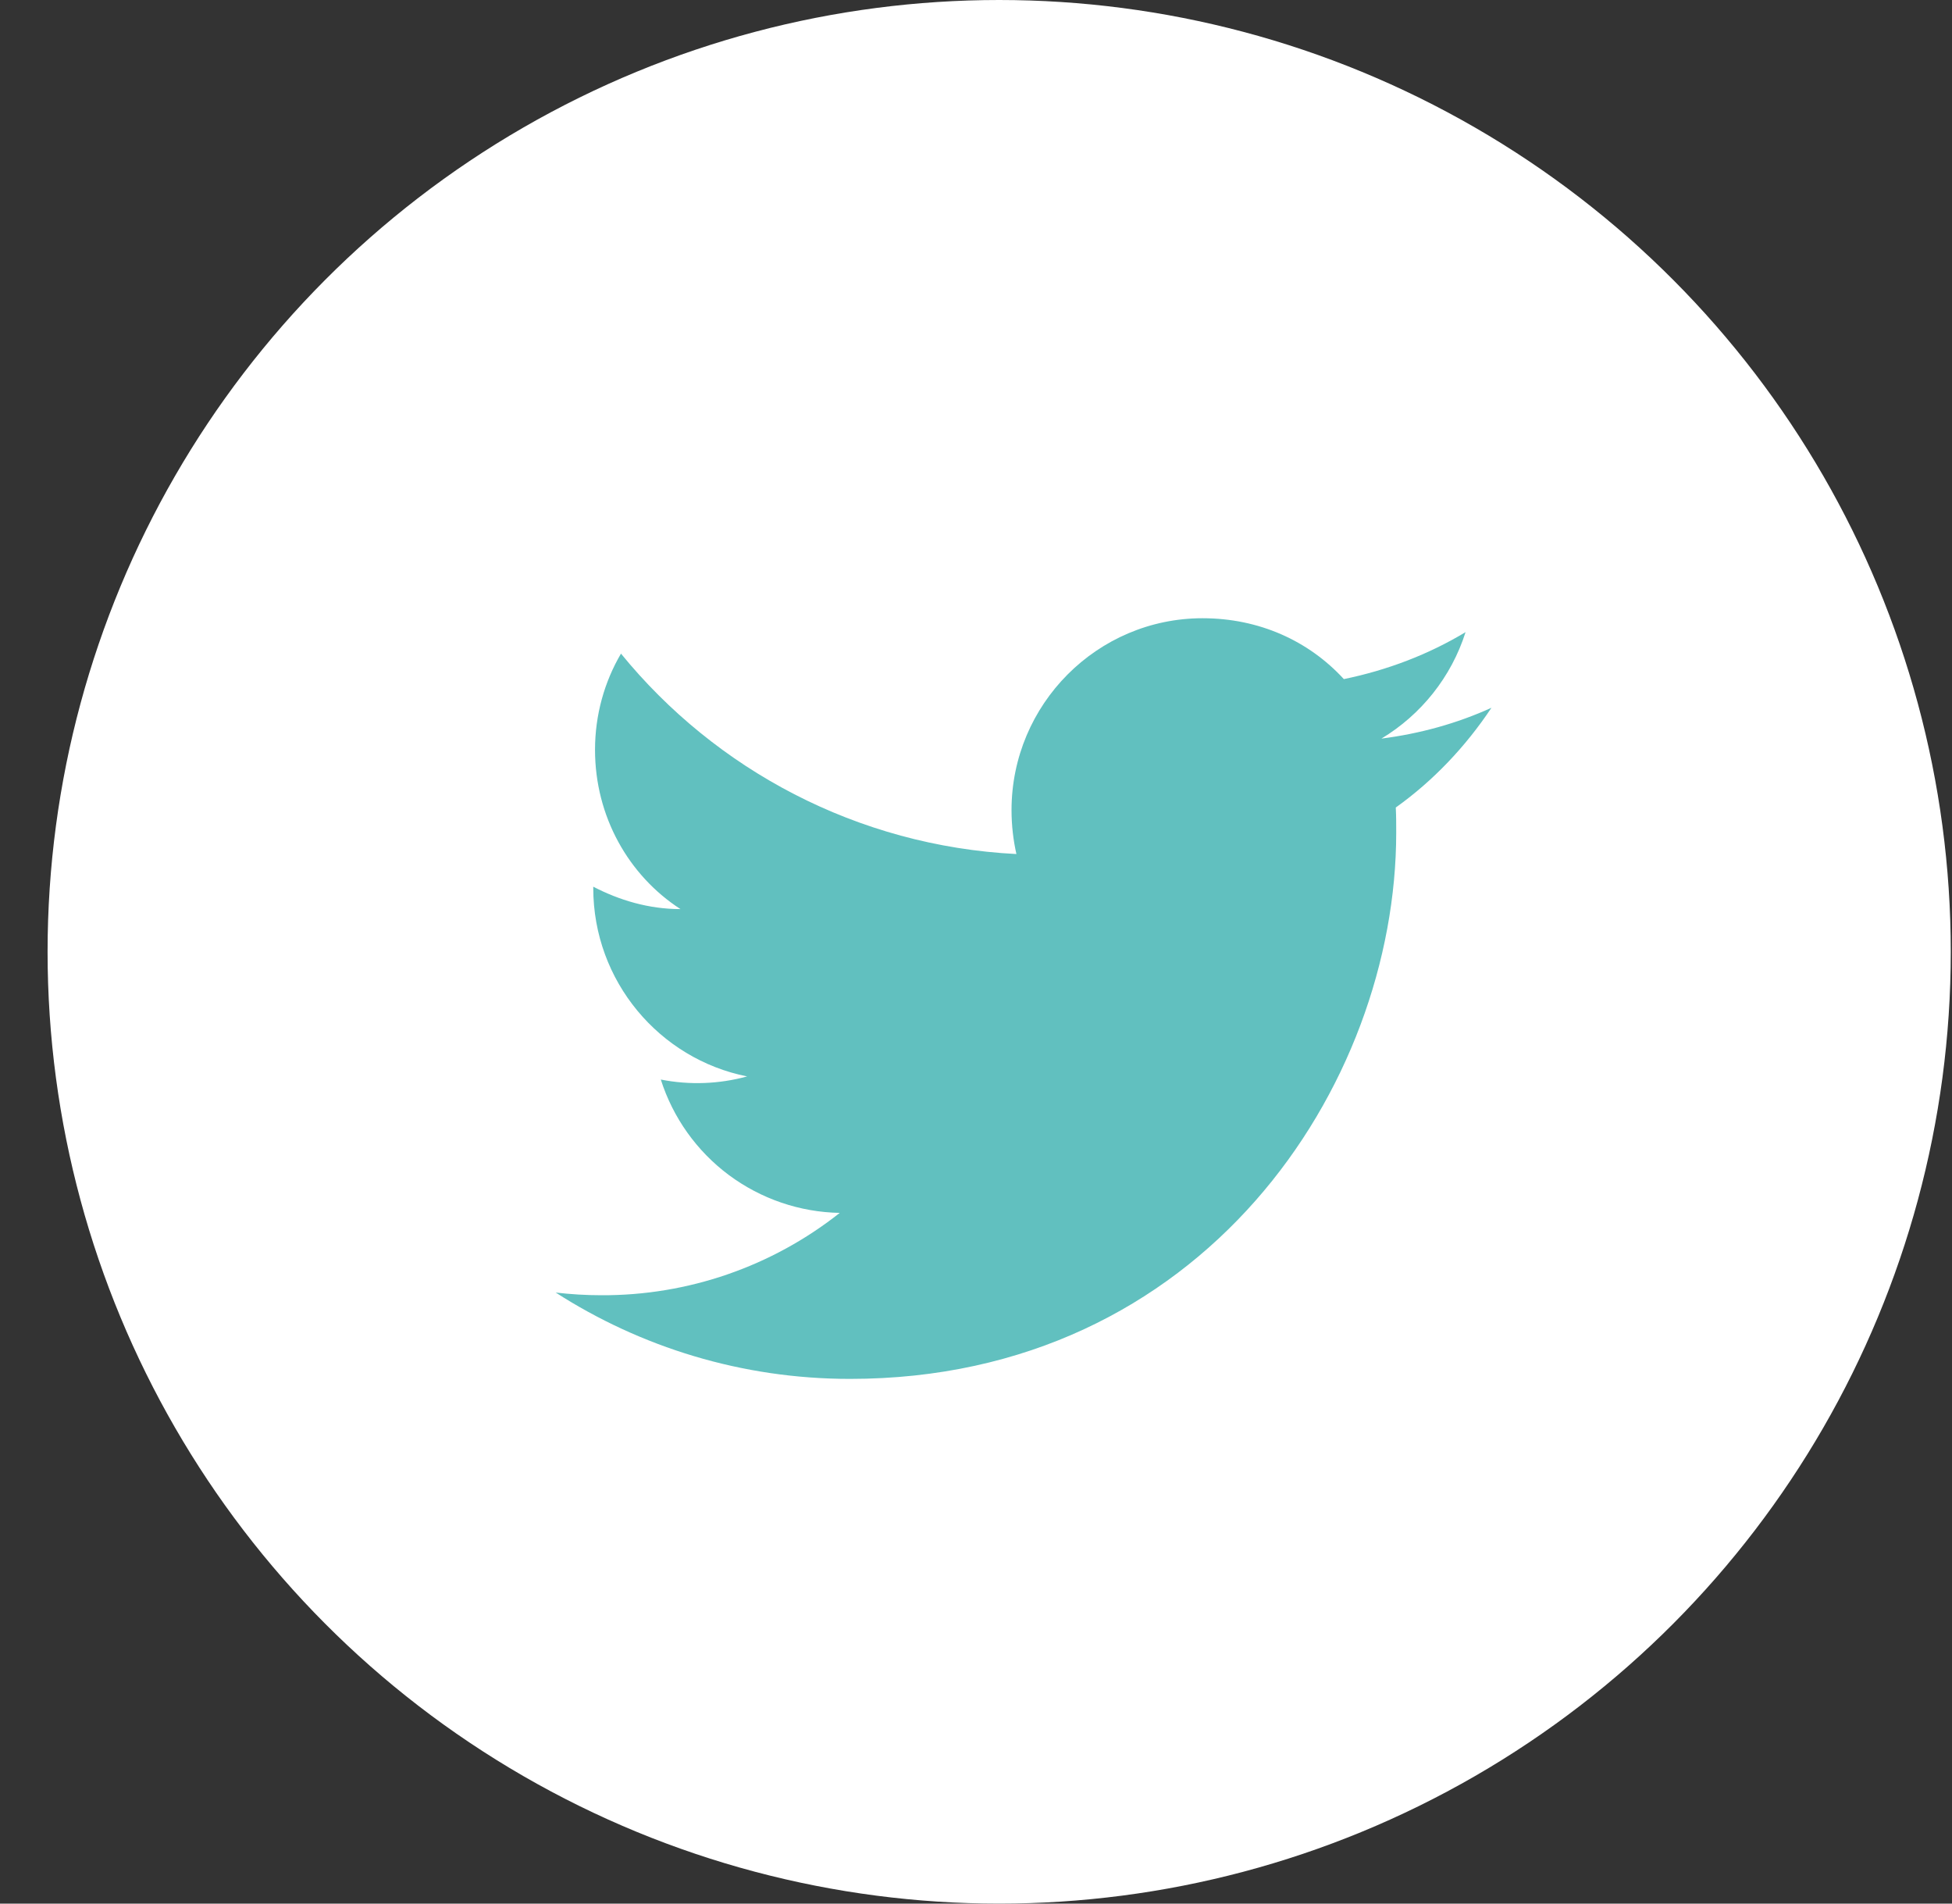 <svg width="40" height="39" viewBox="0 0 40 39" fill="none" xmlns="http://www.w3.org/2000/svg">
<rect x="0" y="0" width="40" height="39" fill="#333333" stroke="none"/>
<circle cx="20.475" cy="19.5" r="19.5" fill="white"/>
<path d="M30.563 14.5C29.858 14.821 29.097 15.031 28.308 15.132C29.115 14.646 29.738 13.877 30.032 12.951C29.271 13.409 28.428 13.73 27.538 13.913C26.814 13.125 25.797 12.666 24.642 12.666C22.488 12.666 20.728 14.427 20.728 16.599C20.728 16.911 20.764 17.213 20.828 17.497C17.565 17.332 14.659 15.765 12.725 13.391C12.386 13.968 12.193 14.646 12.193 15.361C12.193 16.727 12.881 17.937 13.944 18.625C13.293 18.625 12.688 18.442 12.157 18.166V18.194C12.157 20.101 13.513 21.696 15.31 22.053C14.733 22.211 14.128 22.233 13.541 22.117C13.79 22.899 14.277 23.582 14.935 24.073C15.593 24.562 16.387 24.834 17.208 24.849C15.818 25.949 14.095 26.544 12.322 26.536C12.01 26.536 11.698 26.517 11.387 26.481C13.128 27.599 15.2 28.25 17.418 28.25C24.642 28.25 28.611 22.255 28.611 17.057C28.611 16.883 28.611 16.718 28.602 16.544C29.372 15.994 30.032 15.297 30.563 14.5Z" fill="#61C0BF"/>
</svg>
